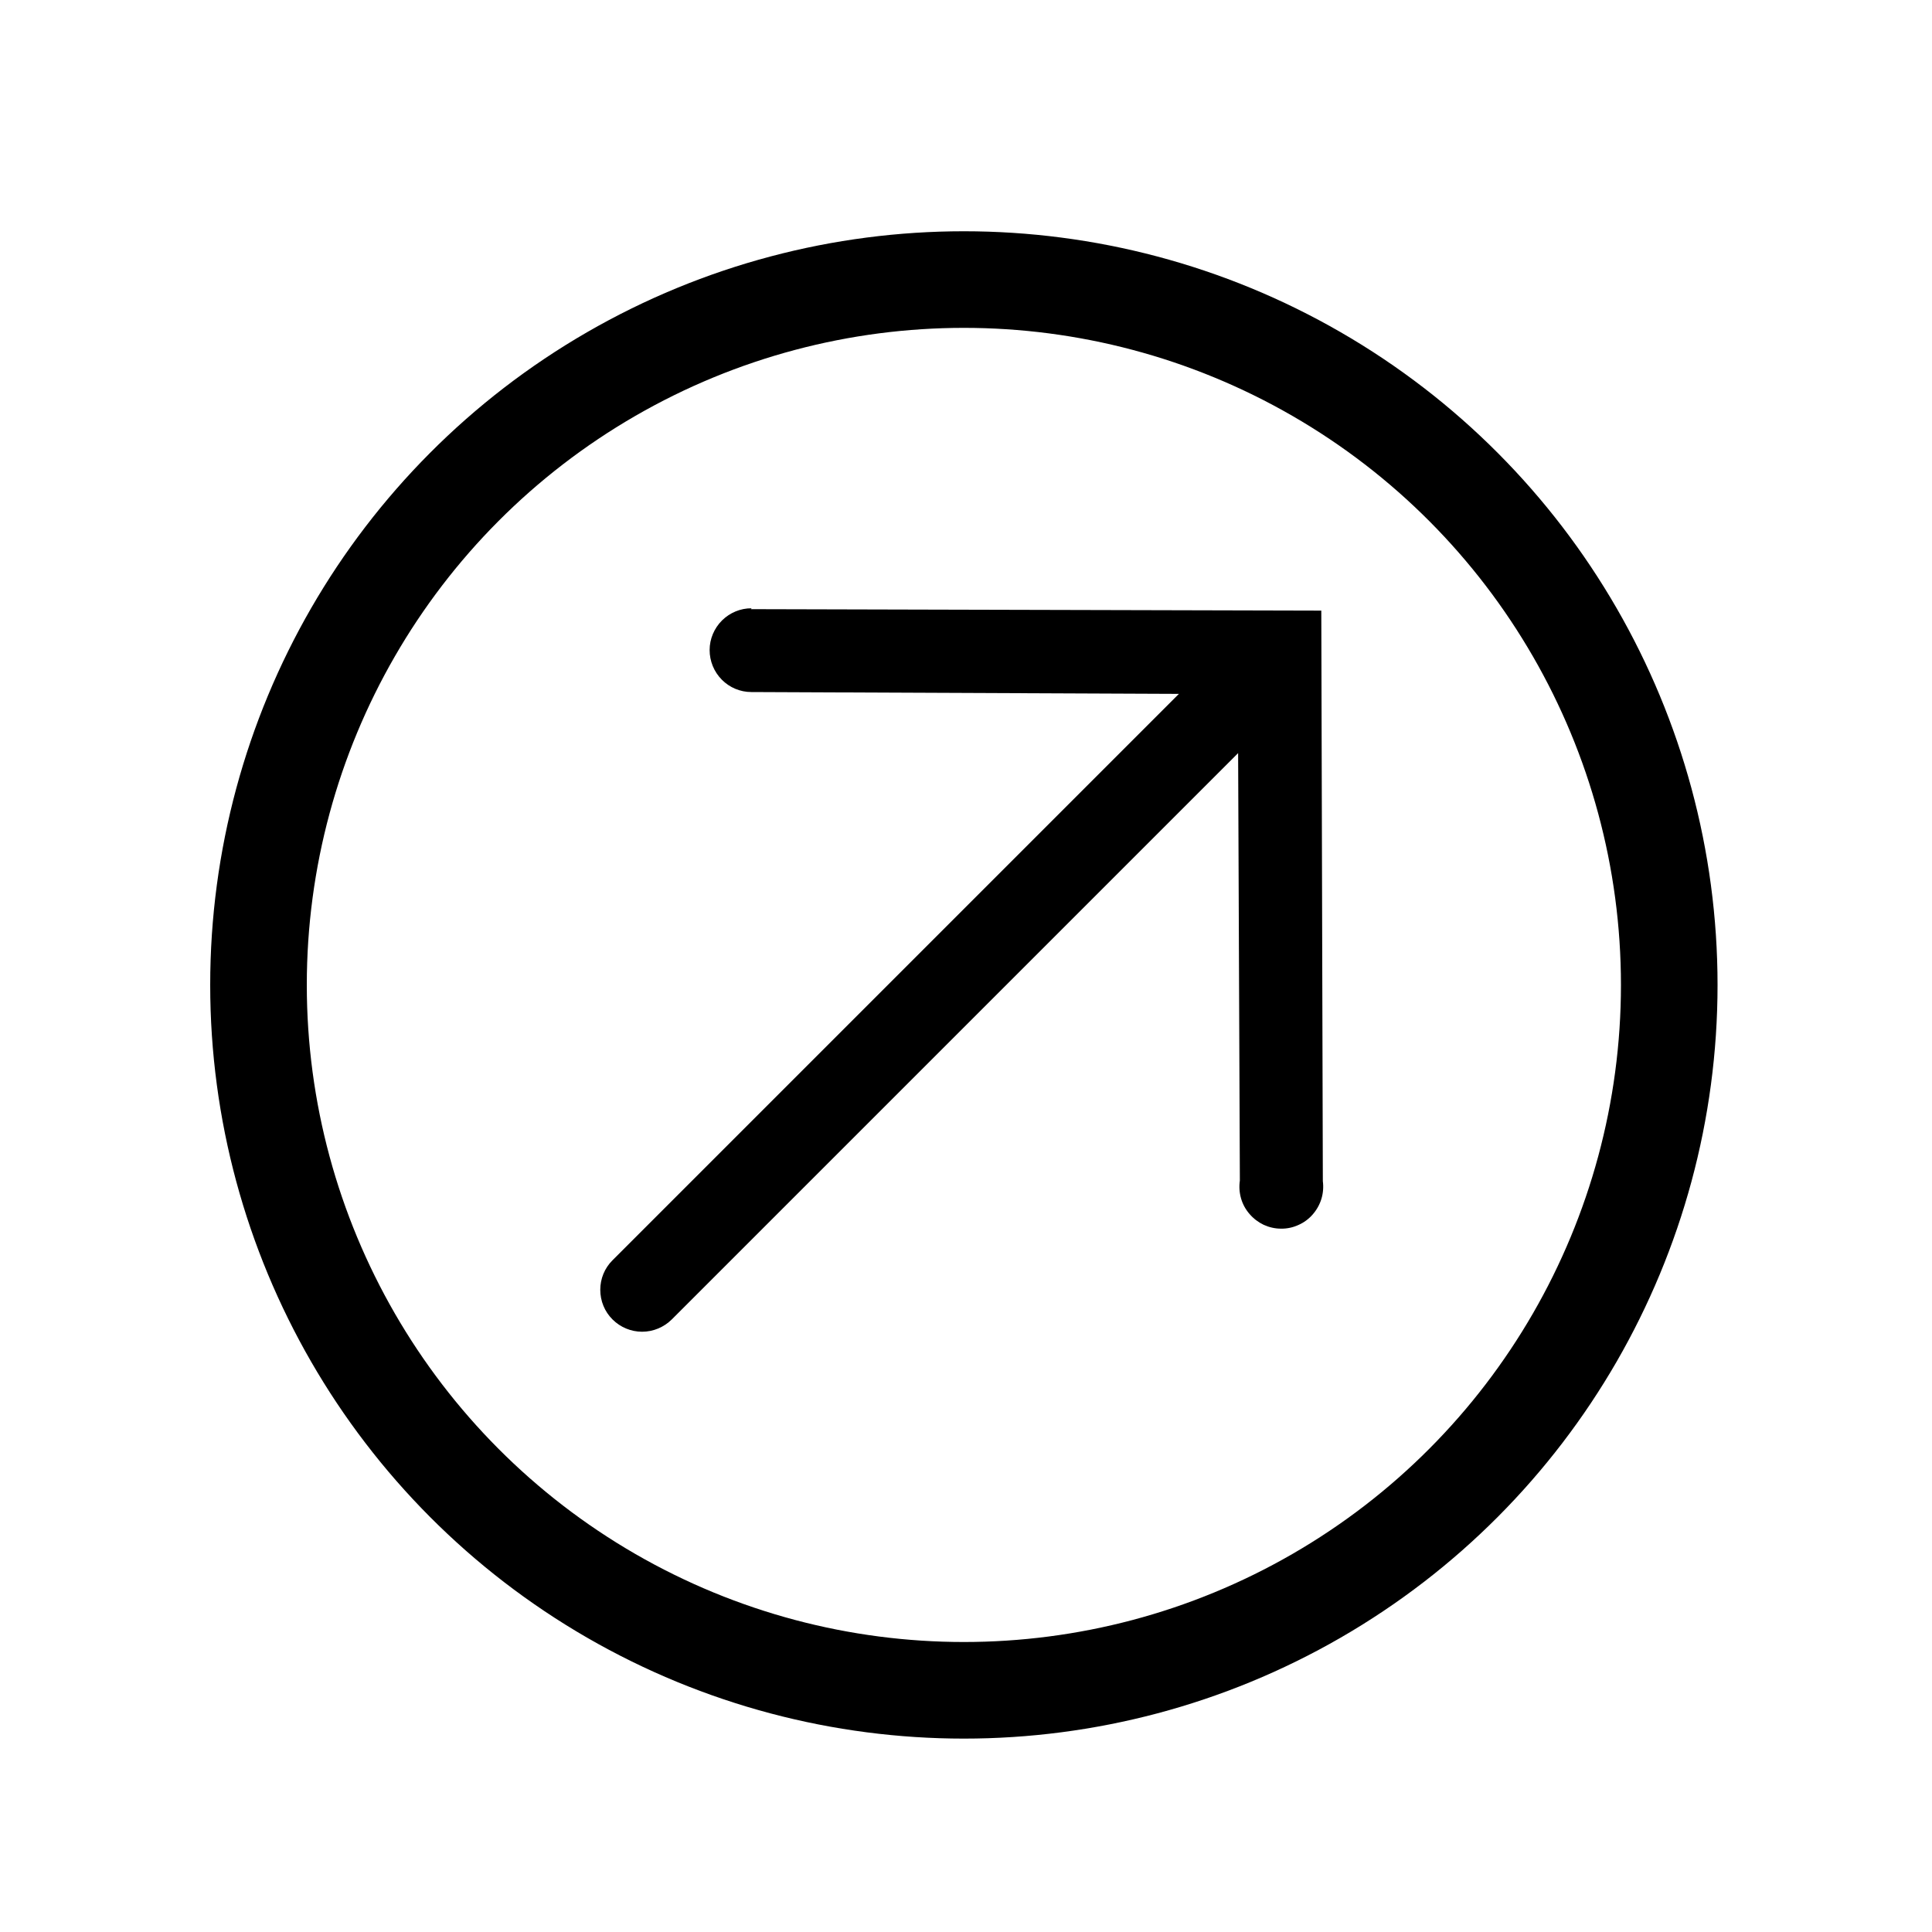 <svg width="20" height="20" viewBox="0 0 20 20" fill="none" xmlns="http://www.w3.org/2000/svg">
<path d="M7.772 6.306L13.678 6.321L13.694 12.227C13.702 12.289 13.697 12.352 13.679 12.411C13.661 12.47 13.63 12.525 13.589 12.572C13.548 12.619 13.498 12.656 13.441 12.681C13.384 12.707 13.323 12.72 13.261 12.719C13.199 12.719 13.138 12.705 13.081 12.679C13.025 12.652 12.975 12.614 12.935 12.567C12.894 12.52 12.864 12.465 12.847 12.405C12.83 12.345 12.826 12.283 12.835 12.221L12.817 7.796L6.954 13.659C6.872 13.74 6.762 13.786 6.647 13.786C6.532 13.786 6.422 13.74 6.341 13.659C6.259 13.578 6.214 13.467 6.214 13.352C6.214 13.237 6.259 13.127 6.341 13.046L12.204 7.183L7.778 7.164C7.663 7.164 7.553 7.118 7.472 7.036C7.391 6.954 7.346 6.844 7.346 6.729C7.346 6.614 7.393 6.504 7.474 6.423C7.556 6.342 7.666 6.296 7.781 6.297L7.772 6.306Z" fill="black"/>
<circle cx="9.978" cy="10.196" r="7.302" stroke="black"/>
</svg>
